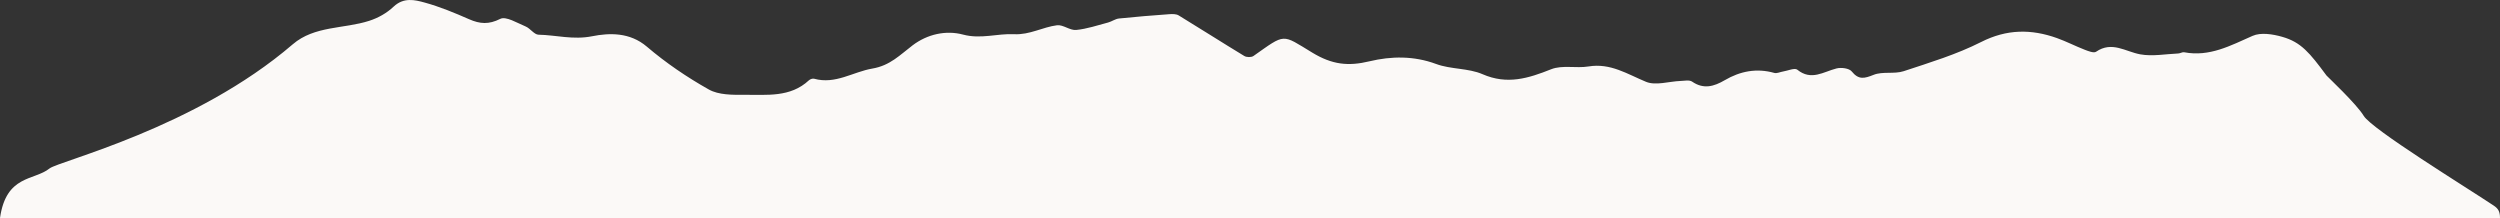 <svg xmlns="http://www.w3.org/2000/svg" viewBox="0 0 807 70.37">
  <rect x="0" y="0" width="807" height="70.37" fill="#333333" stroke="none"/>
  <switch>
    <g>
      <path d="M0 70.37c2-14 11-12 16-16 2.97-2.38 47-13 78.5-40.07 7.02-6.03 16.52-4.94 24.68-7.58 2.91-.94 5.64-2.47 7.87-4.57 3.27-3.07 6.81-2.21 10.05-1.32 4.91 1.35 9.67 3.33 14.34 5.38 3.5 1.53 6.33 1.75 10.05-.12 1.85-.93 5.48 1.34 8.18 2.45 1.52.63 2.77 2.63 4.17 2.66 5.73.12 11.18 1.72 17.29.5 5.53-1.1 12.15-1.35 17.68 3.36 6.15 5.24 12.96 9.87 20.01 13.83 3.17 1.78 7.64 1.74 11.51 1.71 7.2-.06 14.77.92 20.78-4.67.4-.37 1.21-.66 1.7-.52 6.86 1.91 12.55-2.22 18.78-3.28 5.74-.97 8.94-4.42 12.99-7.49 4.73-3.59 10.73-4.97 16.33-3.47 5.74 1.53 11.02-.41 16.47-.13 5.01.25 9.18-2.3 13.83-2.89 1.95-.25 4.17 1.71 6.16 1.52 3.48-.33 6.9-1.5 10.31-2.4 1.21-.32 2.31-1.17 3.52-1.3 5.4-.57 10.81-.99 16.23-1.39 1.01-.07 2.25-.1 3.05.39 7.09 4.32 14.08 8.8 21.18 13.1.74.45 2.28.48 2.96 0 10.49-7.36 8.99-7.14 19.01-1.07 6.39 3.87 11.55 4.45 18.47 2.78 6.96-1.67 14.28-1.8 21.48.87 4.75 1.77 10.39 1.3 14.99 3.3 7.97 3.47 14.78 1.34 22.15-1.6 3.56-1.42 8.08-.25 12.06-.9 7.09-1.17 12.52 2.47 18.57 4.96 3.13 1.29 7.39-.14 11.14-.28 1.25-.05 2.84-.39 3.72.21 3.73 2.57 7.08 1.56 10.53-.45 5.01-2.93 10.29-3.97 16.02-2.35.82.23 1.86-.31 2.8-.46 1.57-.25 3.78-1.26 4.6-.59 4.53 3.68 8.45.67 12.67-.4 1.51-.38 4.07-.06 4.9.96 2.27 2.8 4.1 2.29 7.09 1.1 2.92-1.16 6.65-.18 9.68-1.17 8.46-2.79 17.11-5.42 25.01-9.42 8.29-4.2 16.18-4.23 24.5-1.26 3.03 1.09 5.92 2.58 8.93 3.75 1.17.45 2.95 1.16 3.68.65 5.12-3.52 9.48-.03 14.25.84 3.95.72 8.19-.1 12.29-.28.64-.03 1.31-.5 1.89-.39 8.21 1.56 14.98-2.17 22.1-5.3 2.63-1.16 6.47-.57 9.57.32 6.11 1.74 8.83 5.15 14.28 12.49.2.27 9.7 9.17 12 13 2.6 4.33 33 23 42 29 1.49.99 2 2 2 4H0z" fill="#fbf9f7"/>
    </g>
  </switch>
</svg>
